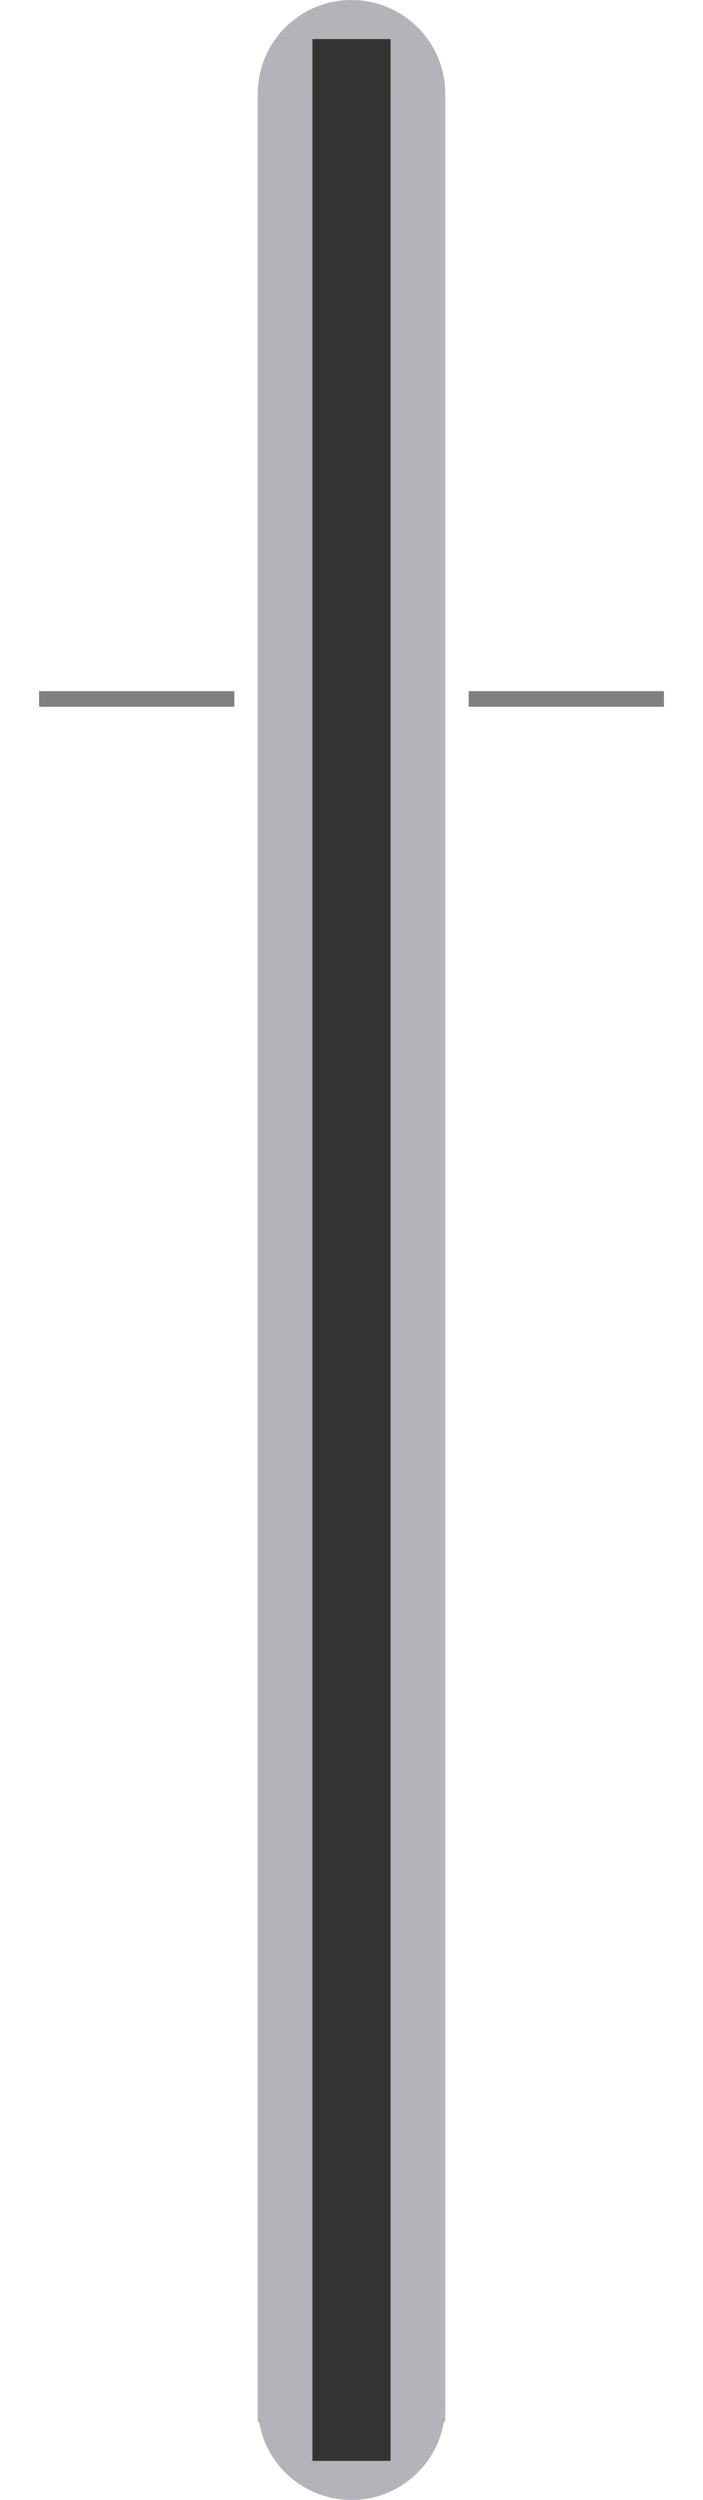 <?xml version="1.0" encoding="UTF-8" standalone="no"?>
<!-- Generator: Adobe Illustrator 25.4.1, SVG Export Plug-In . SVG Version: 6.00 Build 0)  -->

<svg
   version="1.0"
   id="svg1579"
   inkscape:version="1.1.2 (0a00cf5339, 2022-02-04)"
   x="0px"
   y="0px"
   width="9mm"
   height="32mm"
   viewBox="0 0 34.016 120.945"
   enable-background="new 0 0 8.591 104"
   xml:space="preserve"
   sodipodi:docname="FaderBackground-32mm.svg"
   xmlns:inkscape="http://www.inkscape.org/namespaces/inkscape"
   xmlns:sodipodi="http://sodipodi.sourceforge.net/DTD/sodipodi-0.dtd"
   xmlns="http://www.w3.org/2000/svg"
   xmlns:svg="http://www.w3.org/2000/svg"><defs
   id="defs5610" />
<sodipodi:namedview
   bordercolor="#666666"
   borderopacity="1.0"
   fit-margin-bottom="0"
   fit-margin-left="0"
   fit-margin-right="0"
   fit-margin-top="0"
   id="base"
   inkscape:current-layer="svg1579"
   inkscape:cx="17.053571"
   inkscape:cy="83.482143"
   inkscape:document-units="mm"
   inkscape:pageopacity="0.0"
   inkscape:pageshadow="2"
   inkscape:window-height="1128"
   inkscape:window-maximized="0"
   inkscape:window-width="1842"
   inkscape:window-x="2636"
   inkscape:window-y="0"
   inkscape:zoom="5.6"
   pagecolor="#ffffff"
   showgrid="false"
   units="mm"
   inkscape:pagecheckerboard="0">
	</sodipodi:namedview>

<circle
   style="fill:#b3b3b8;fill-opacity:1;stroke-width:0"
   id="path7452"
   cx="17.008"
   cy="4.535"
   r="4.535" /><circle
   style="fill:#b3b3b9;fill-opacity:1;stroke-width:0"
   id="path7452-7"
   cx="17.008"
   cy="116.409"
   r="4.535" /><rect
   style="fill:#b3b3b9;fill-opacity:1;stroke-width:0"
   id="rect7585"
   width="9.071"
   height="112.63"
   x="12.472"
   y="4.535" /><rect
   style="fill:#333333;stroke-width:0"
   id="rect7711"
   width="3.78"
   height="117.165"
   x="15.118"
   y="1.89" /><rect
   style="fill:#808080;stroke-width:0"
   id="rect12908"
   width="9.449"
   height="0.756"
   x="1.89"
   y="33.437" /><rect
   style="fill:#808080;stroke-width:0"
   id="rect12908-5"
   width="9.449"
   height="0.756"
   x="22.677"
   y="33.437" /></svg>
